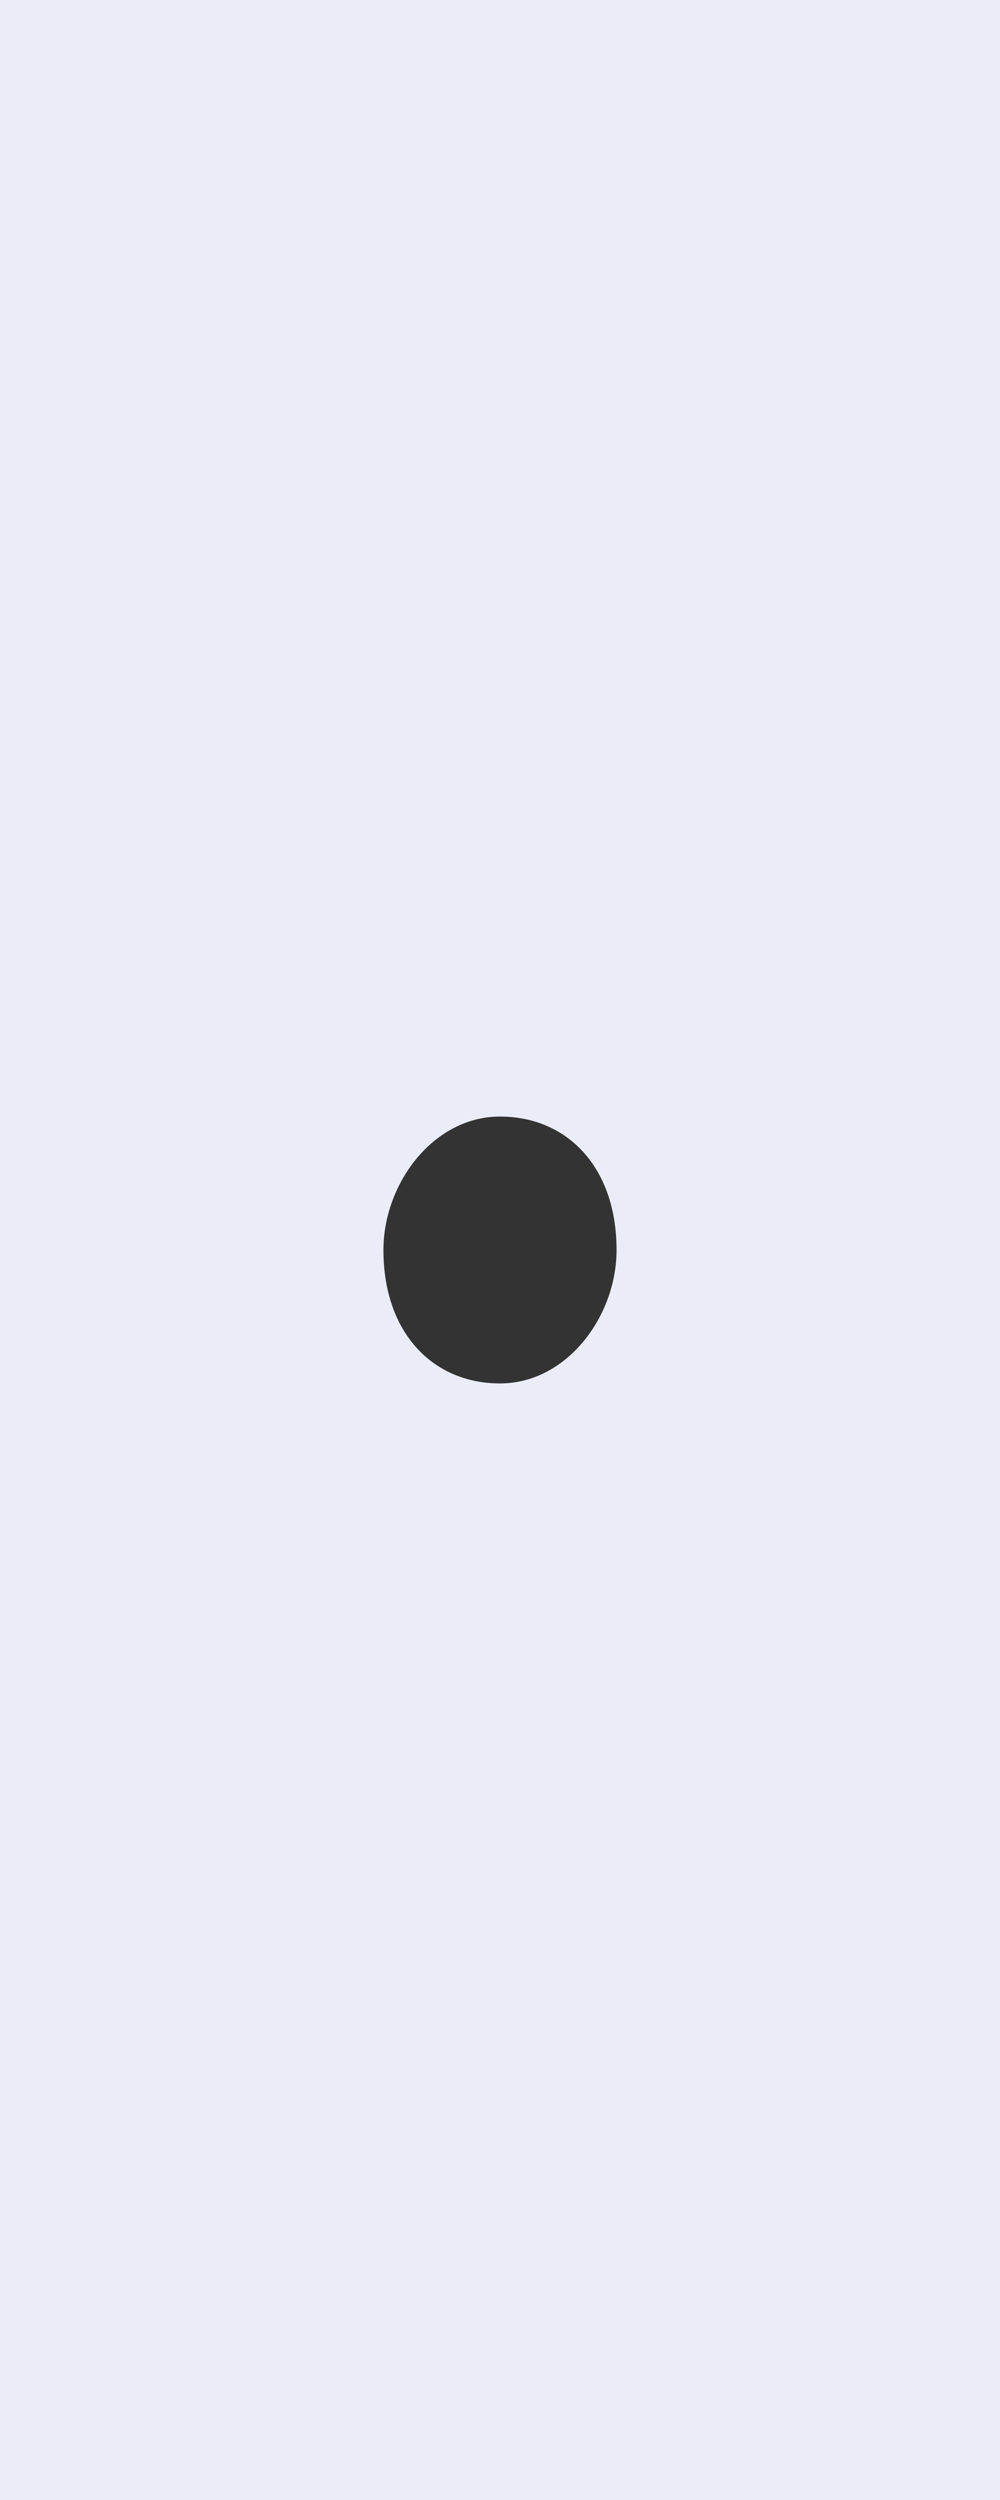 <?xml version="1.0" encoding="utf-8"?>
<!-- Generator: Adobe Illustrator 18.0.0, SVG Export Plug-In . SVG Version: 6.00 Build 0)  -->
<!DOCTYPE svg PUBLIC "-//W3C//DTD SVG 1.1//EN" "http://www.w3.org/Graphics/SVG/1.1/DTD/svg11.dtd">
<svg version="1.1" id="Layer_1" xmlns="http://www.w3.org/2000/svg" xmlns:xlink="http://www.w3.org/1999/xlink" x="0px" y="0px"
	 viewBox="480 0 320 800" enable-background="new 480 0 320 800" xml:space="preserve">
<rect x="480" y="0" width="320" height="800" fill="#333333" stroke="none"/>
<path fill="#EAEDF8" d="M480,0v800h320V0H480z M640,442.7c-21.3,0-37.3-16-37.3-42.7c0-21.3,16-42.7,37.3-42.7s37.3,16,37.3,42.7
	C677.3,421.3,661.3,442.7,640,442.7z"/>
</svg>
